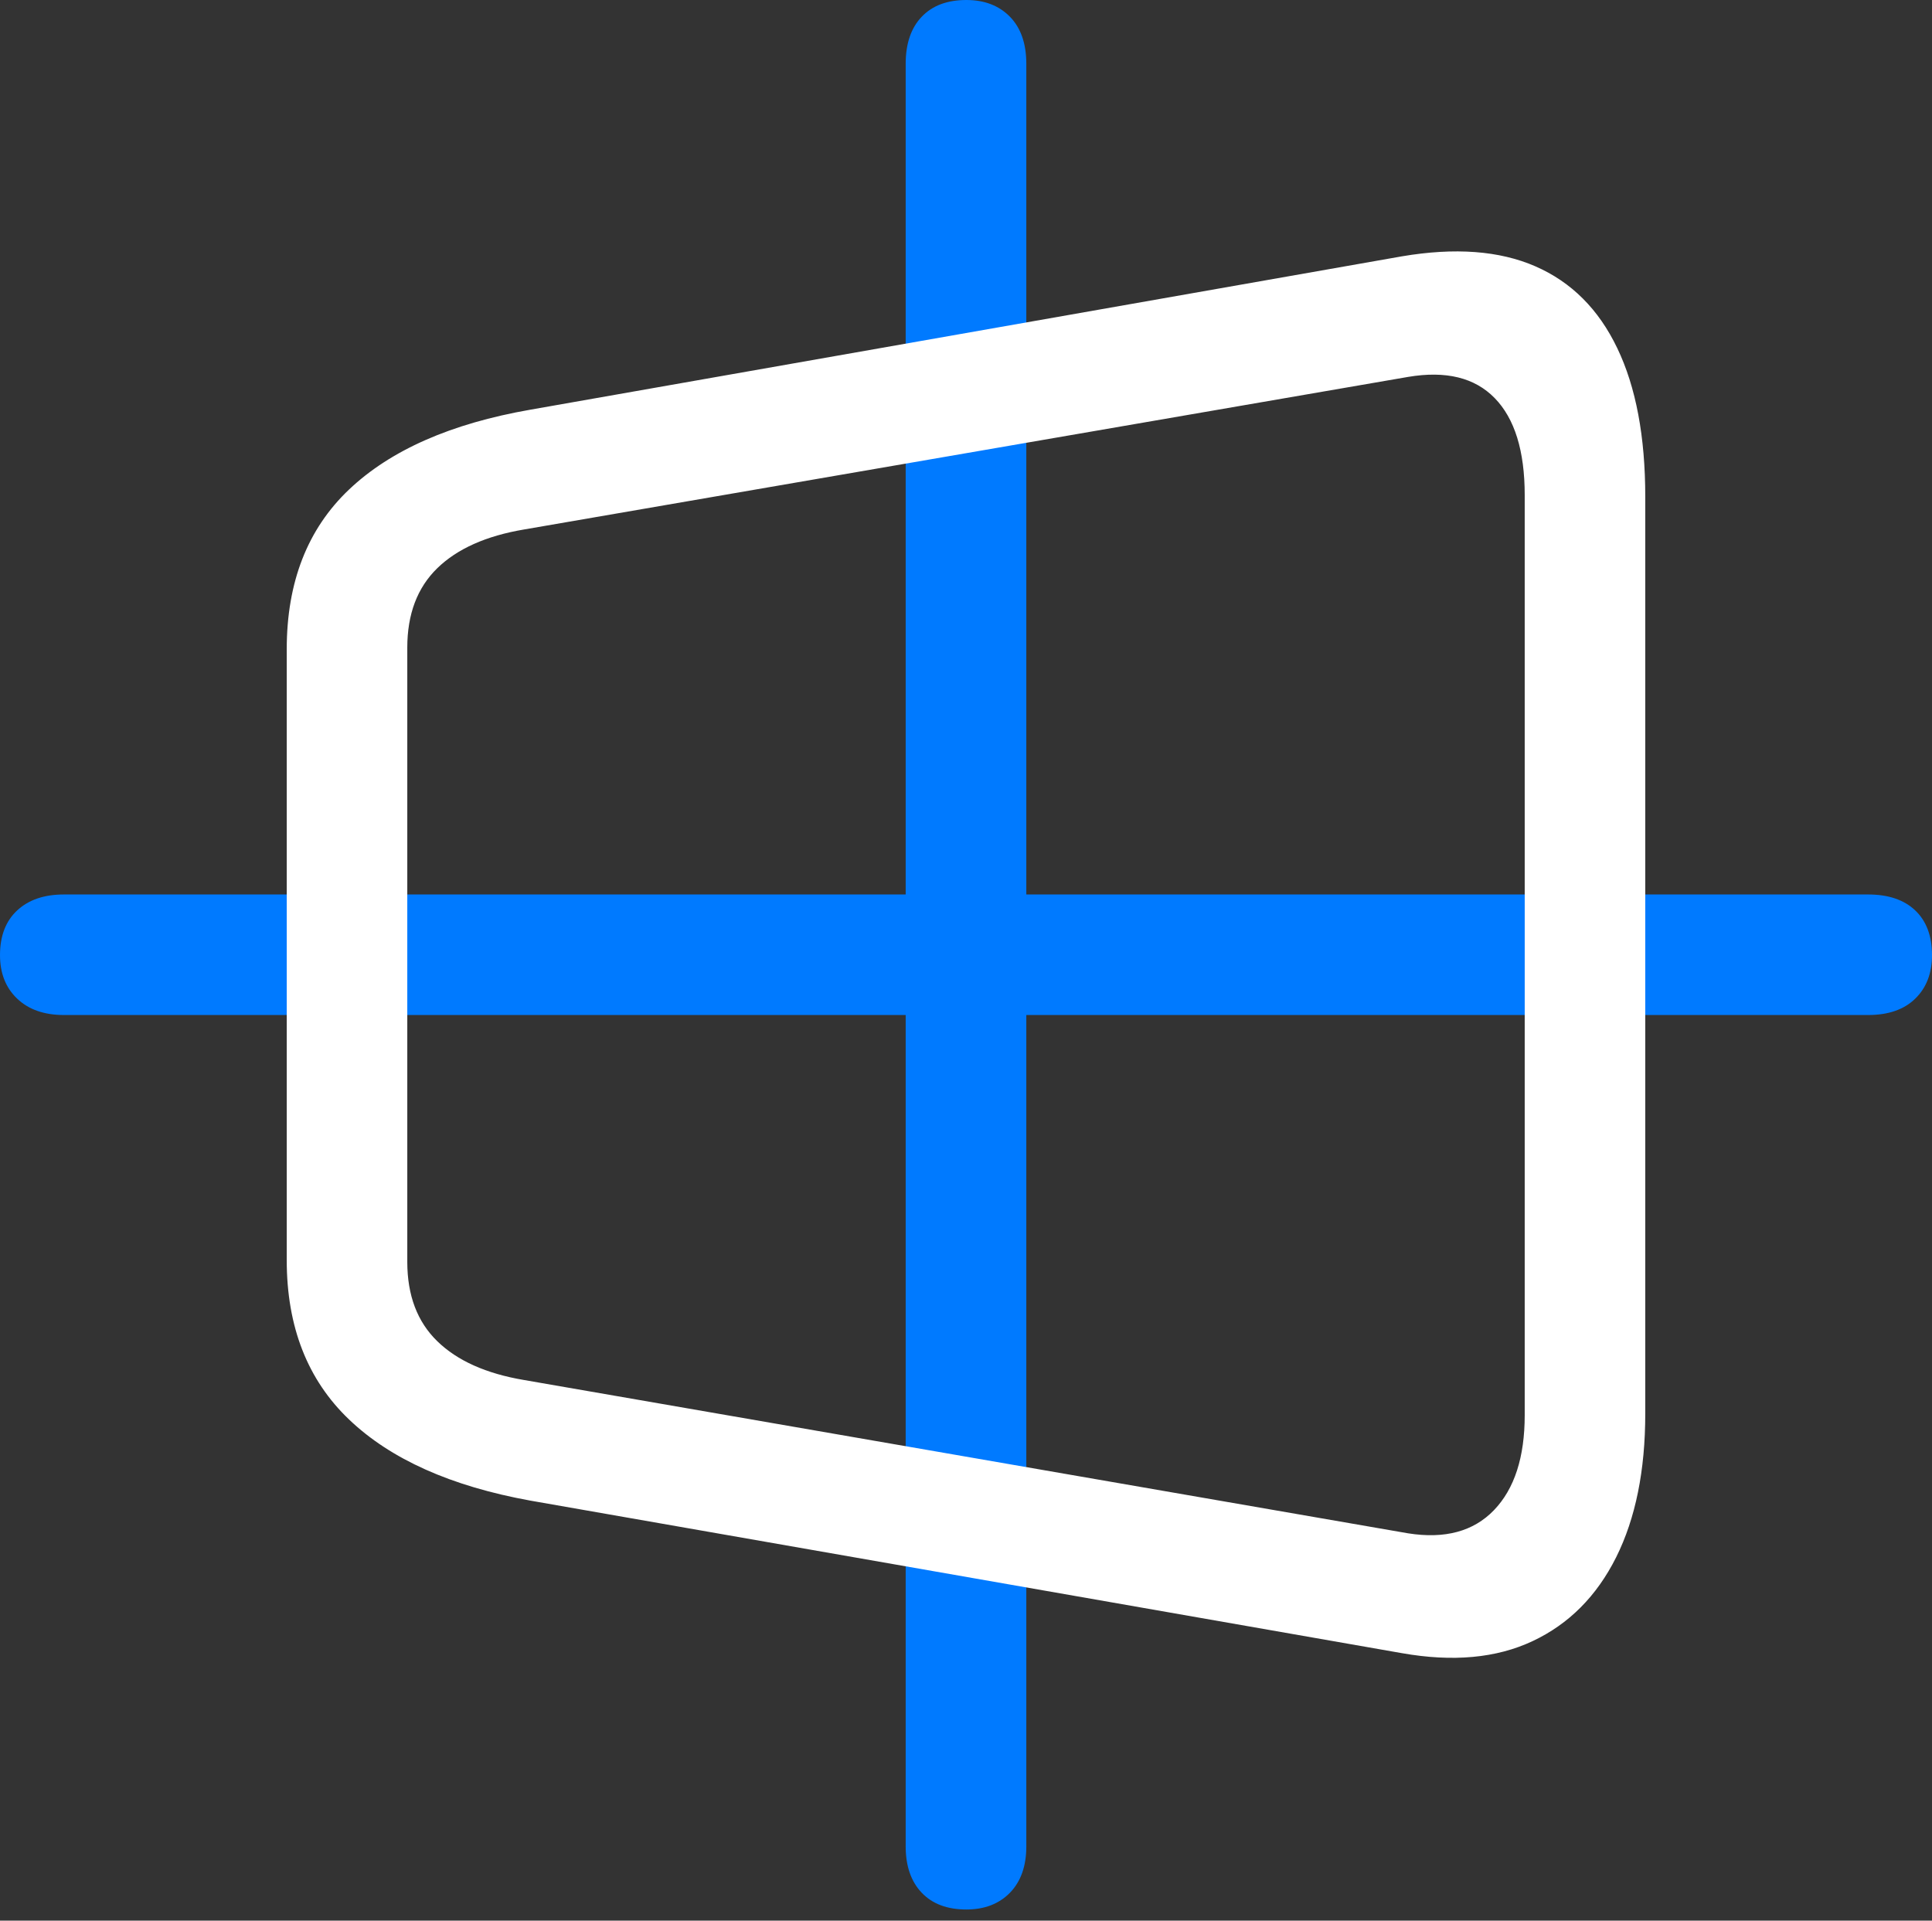 <?xml version="1.0" encoding="UTF-8"?>
<!--Generator: Apple Native CoreSVG 175.5-->
<!DOCTYPE svg
PUBLIC "-//W3C//DTD SVG 1.1//EN"
       "http://www.w3.org/Graphics/SVG/1.1/DTD/svg11.dtd">
<svg version="1.1" xmlns="http://www.w3.org/2000/svg" xmlns:xlink="http://www.w3.org/1999/xlink" width="23.623" height="23.486">
 <rect width="100%" height="100%" fill="#333333" stroke="none"/>
 <g>
  <rect height="23.486" opacity="0" width="23.623" x="0" y="0"/>
  <path d="M11.816 23.35Q12.148 23.35 12.349 23.145Q12.549 22.939 12.549 22.578L12.549 0.781Q12.549 0.41 12.349 0.205Q12.148 0 11.816 0Q11.465 0 11.27 0.205Q11.074 0.41 11.074 0.781L11.074 22.578Q11.074 22.939 11.27 23.145Q11.465 23.35 11.816 23.35ZM0.781 12.412L22.842 12.412Q23.213 12.412 23.418 12.212Q23.623 12.012 23.623 11.68Q23.623 11.328 23.418 11.133Q23.213 10.938 22.842 10.938L0.781 10.938Q0.42 10.938 0.21 11.133Q0 11.328 0 11.68Q0 12.012 0.21 12.212Q0.42 12.412 0.781 12.412Z" fill="#007aff"/>
  <path d="M6.484 18.35L17.139 20.215Q18.076 20.381 18.74 20.068Q19.404 19.756 19.761 19.043Q20.117 18.33 20.117 17.285L20.117 6.074Q20.117 4.971 19.775 4.258Q19.434 3.545 18.774 3.257Q18.115 2.969 17.139 3.135L6.484 5.01Q5.029 5.264 4.268 5.986Q3.506 6.709 3.506 7.939L3.506 15.41Q3.506 16.631 4.268 17.358Q5.029 18.086 6.484 18.35ZM6.406 16.875Q5.713 16.758 5.347 16.401Q4.98 16.045 4.98 15.43L4.98 7.92Q4.98 7.305 5.347 6.948Q5.713 6.592 6.406 6.475L17.217 4.609Q17.91 4.492 18.276 4.868Q18.643 5.244 18.643 6.055L18.643 17.305Q18.643 18.076 18.267 18.467Q17.891 18.857 17.217 18.75Z" fill="#ffffff"/>
 </g>
</svg>
